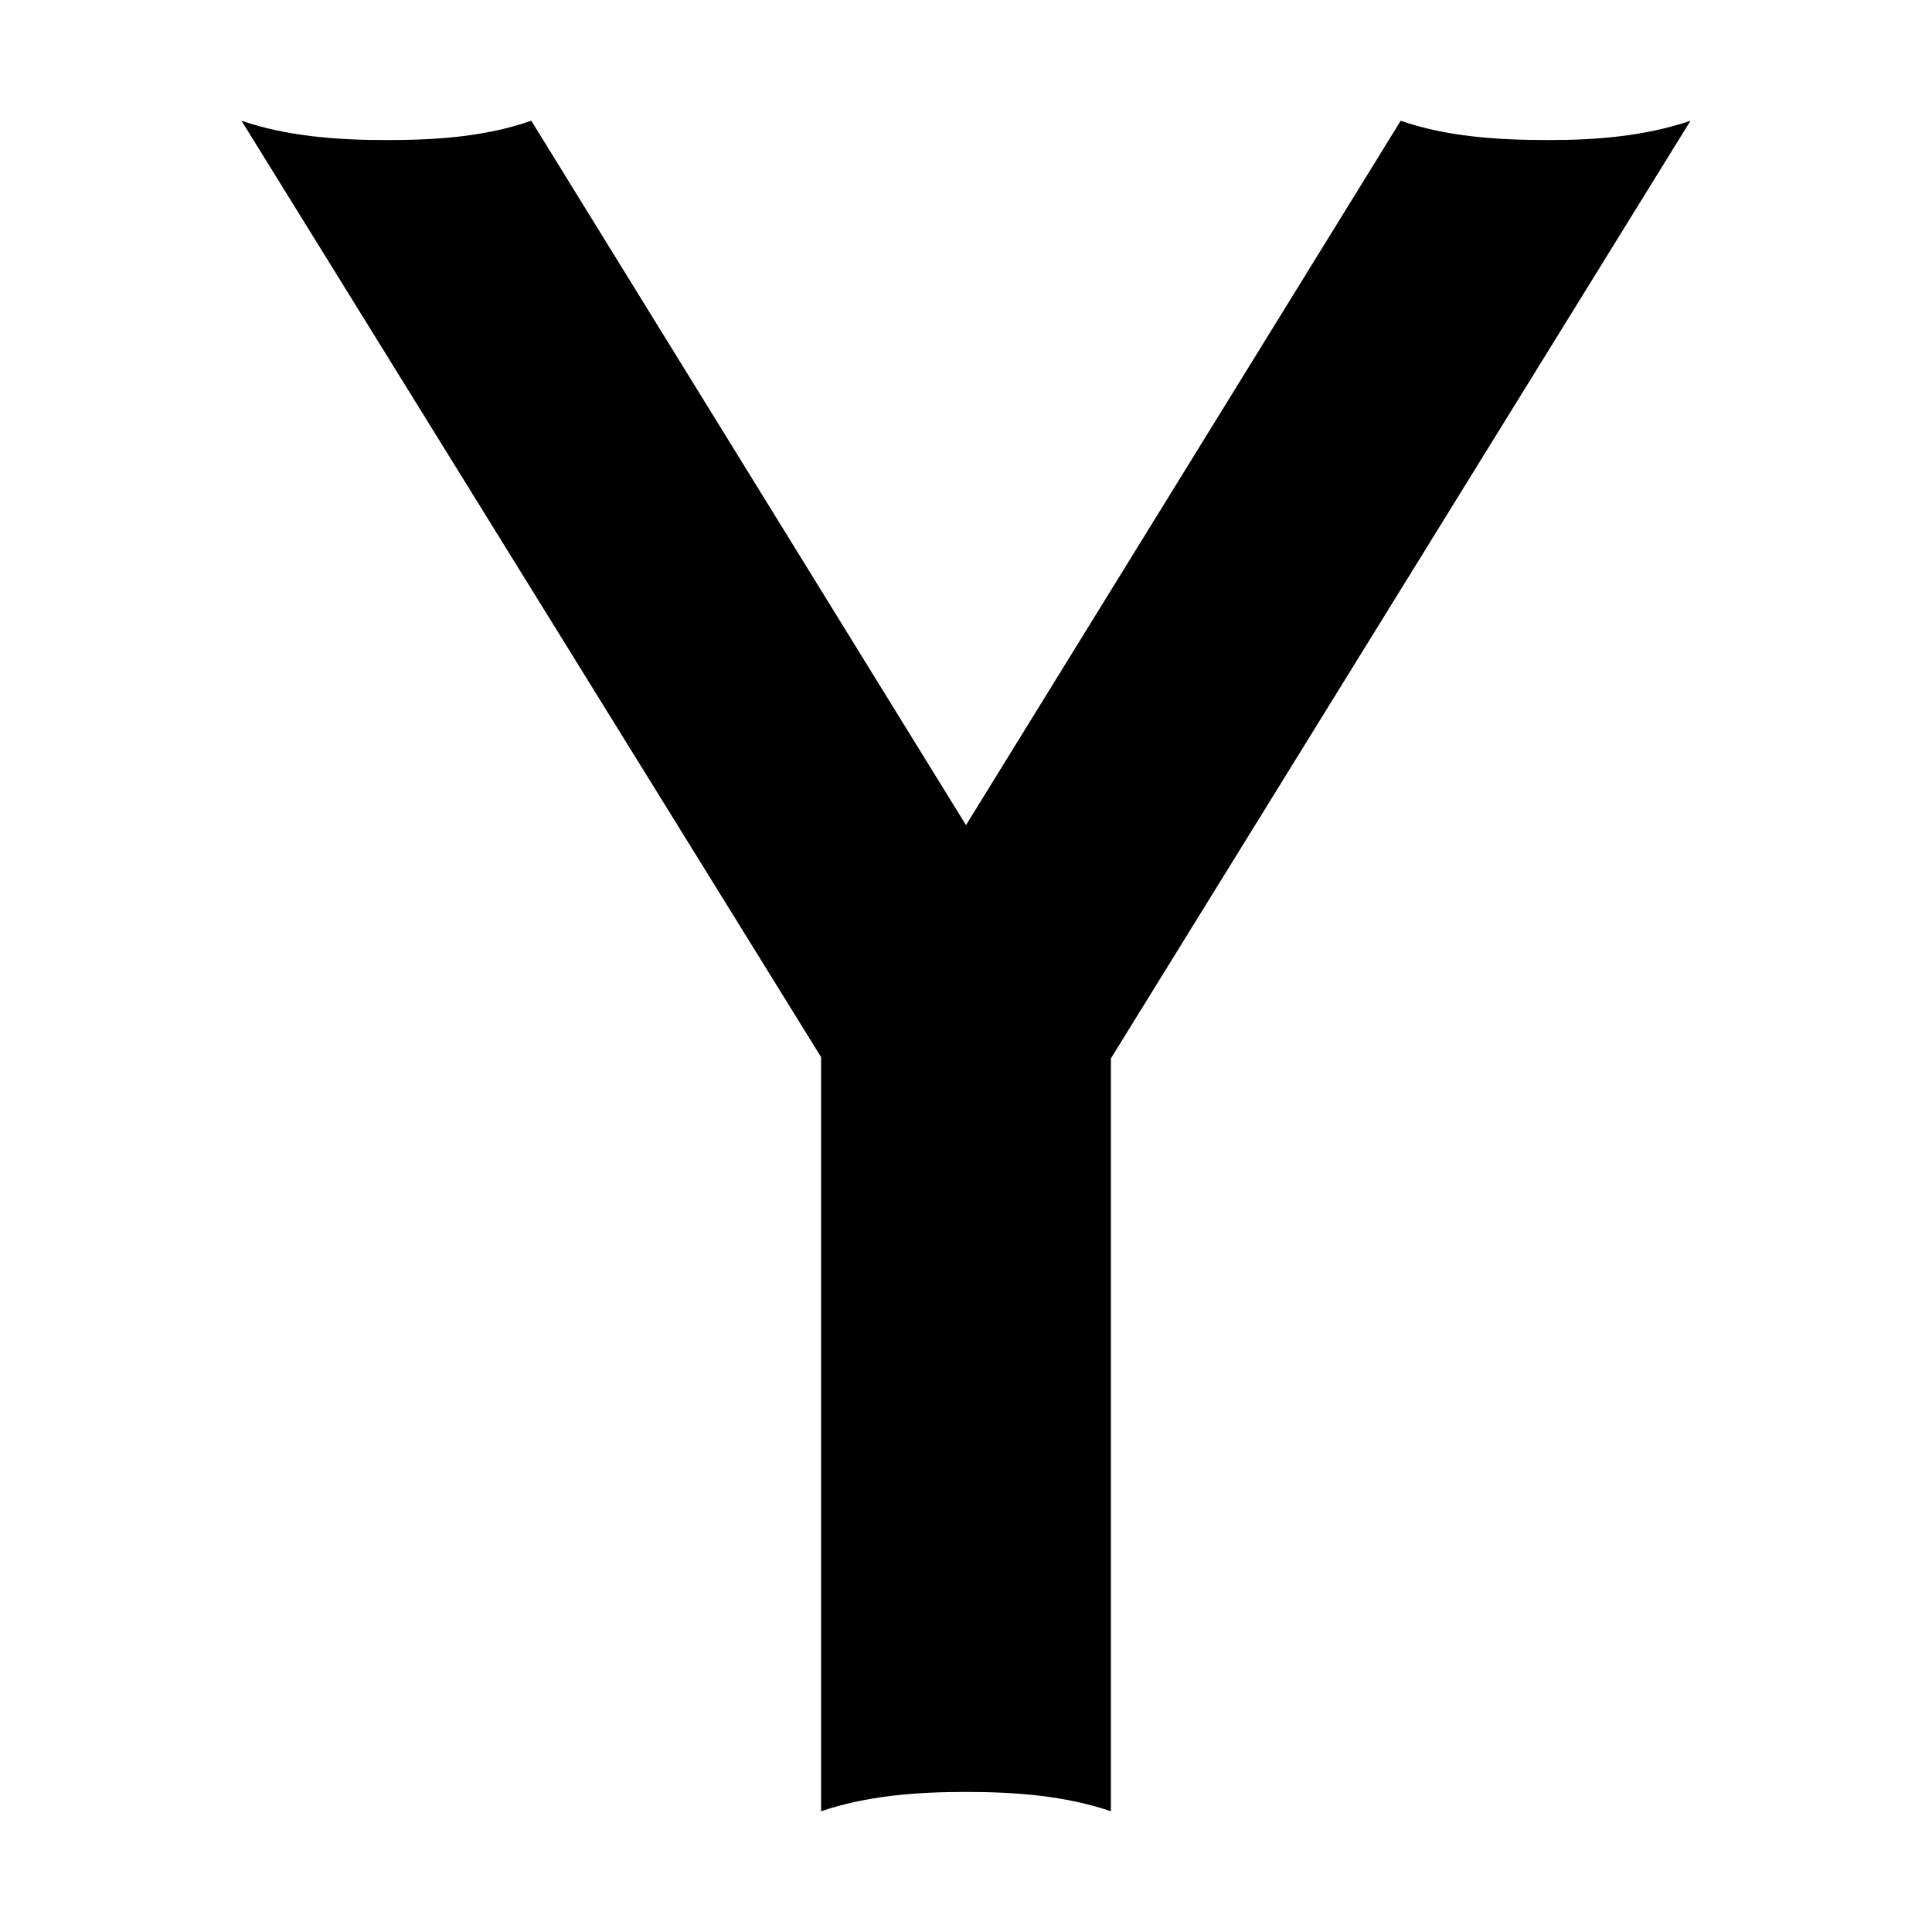 <svg fill="currentColor" viewBox="0 0 24 24" xmlns="http://www.w3.org/2000/svg">
  <path d="M19.234 1.74c-.636 0-1.266-.043-1.834-.24L12 10.25 6.6 1.5c-.568.197-1.164.24-1.8.24-.624 0-1.243-.049-1.8-.24l7.2 11.632V22.5c.563-.191 1.172-.24 1.8-.24.628 0 1.238.049 1.8.24v-9.352L21 1.5c-.557.188-1.142.24-1.766.24Z"></path>
</svg>